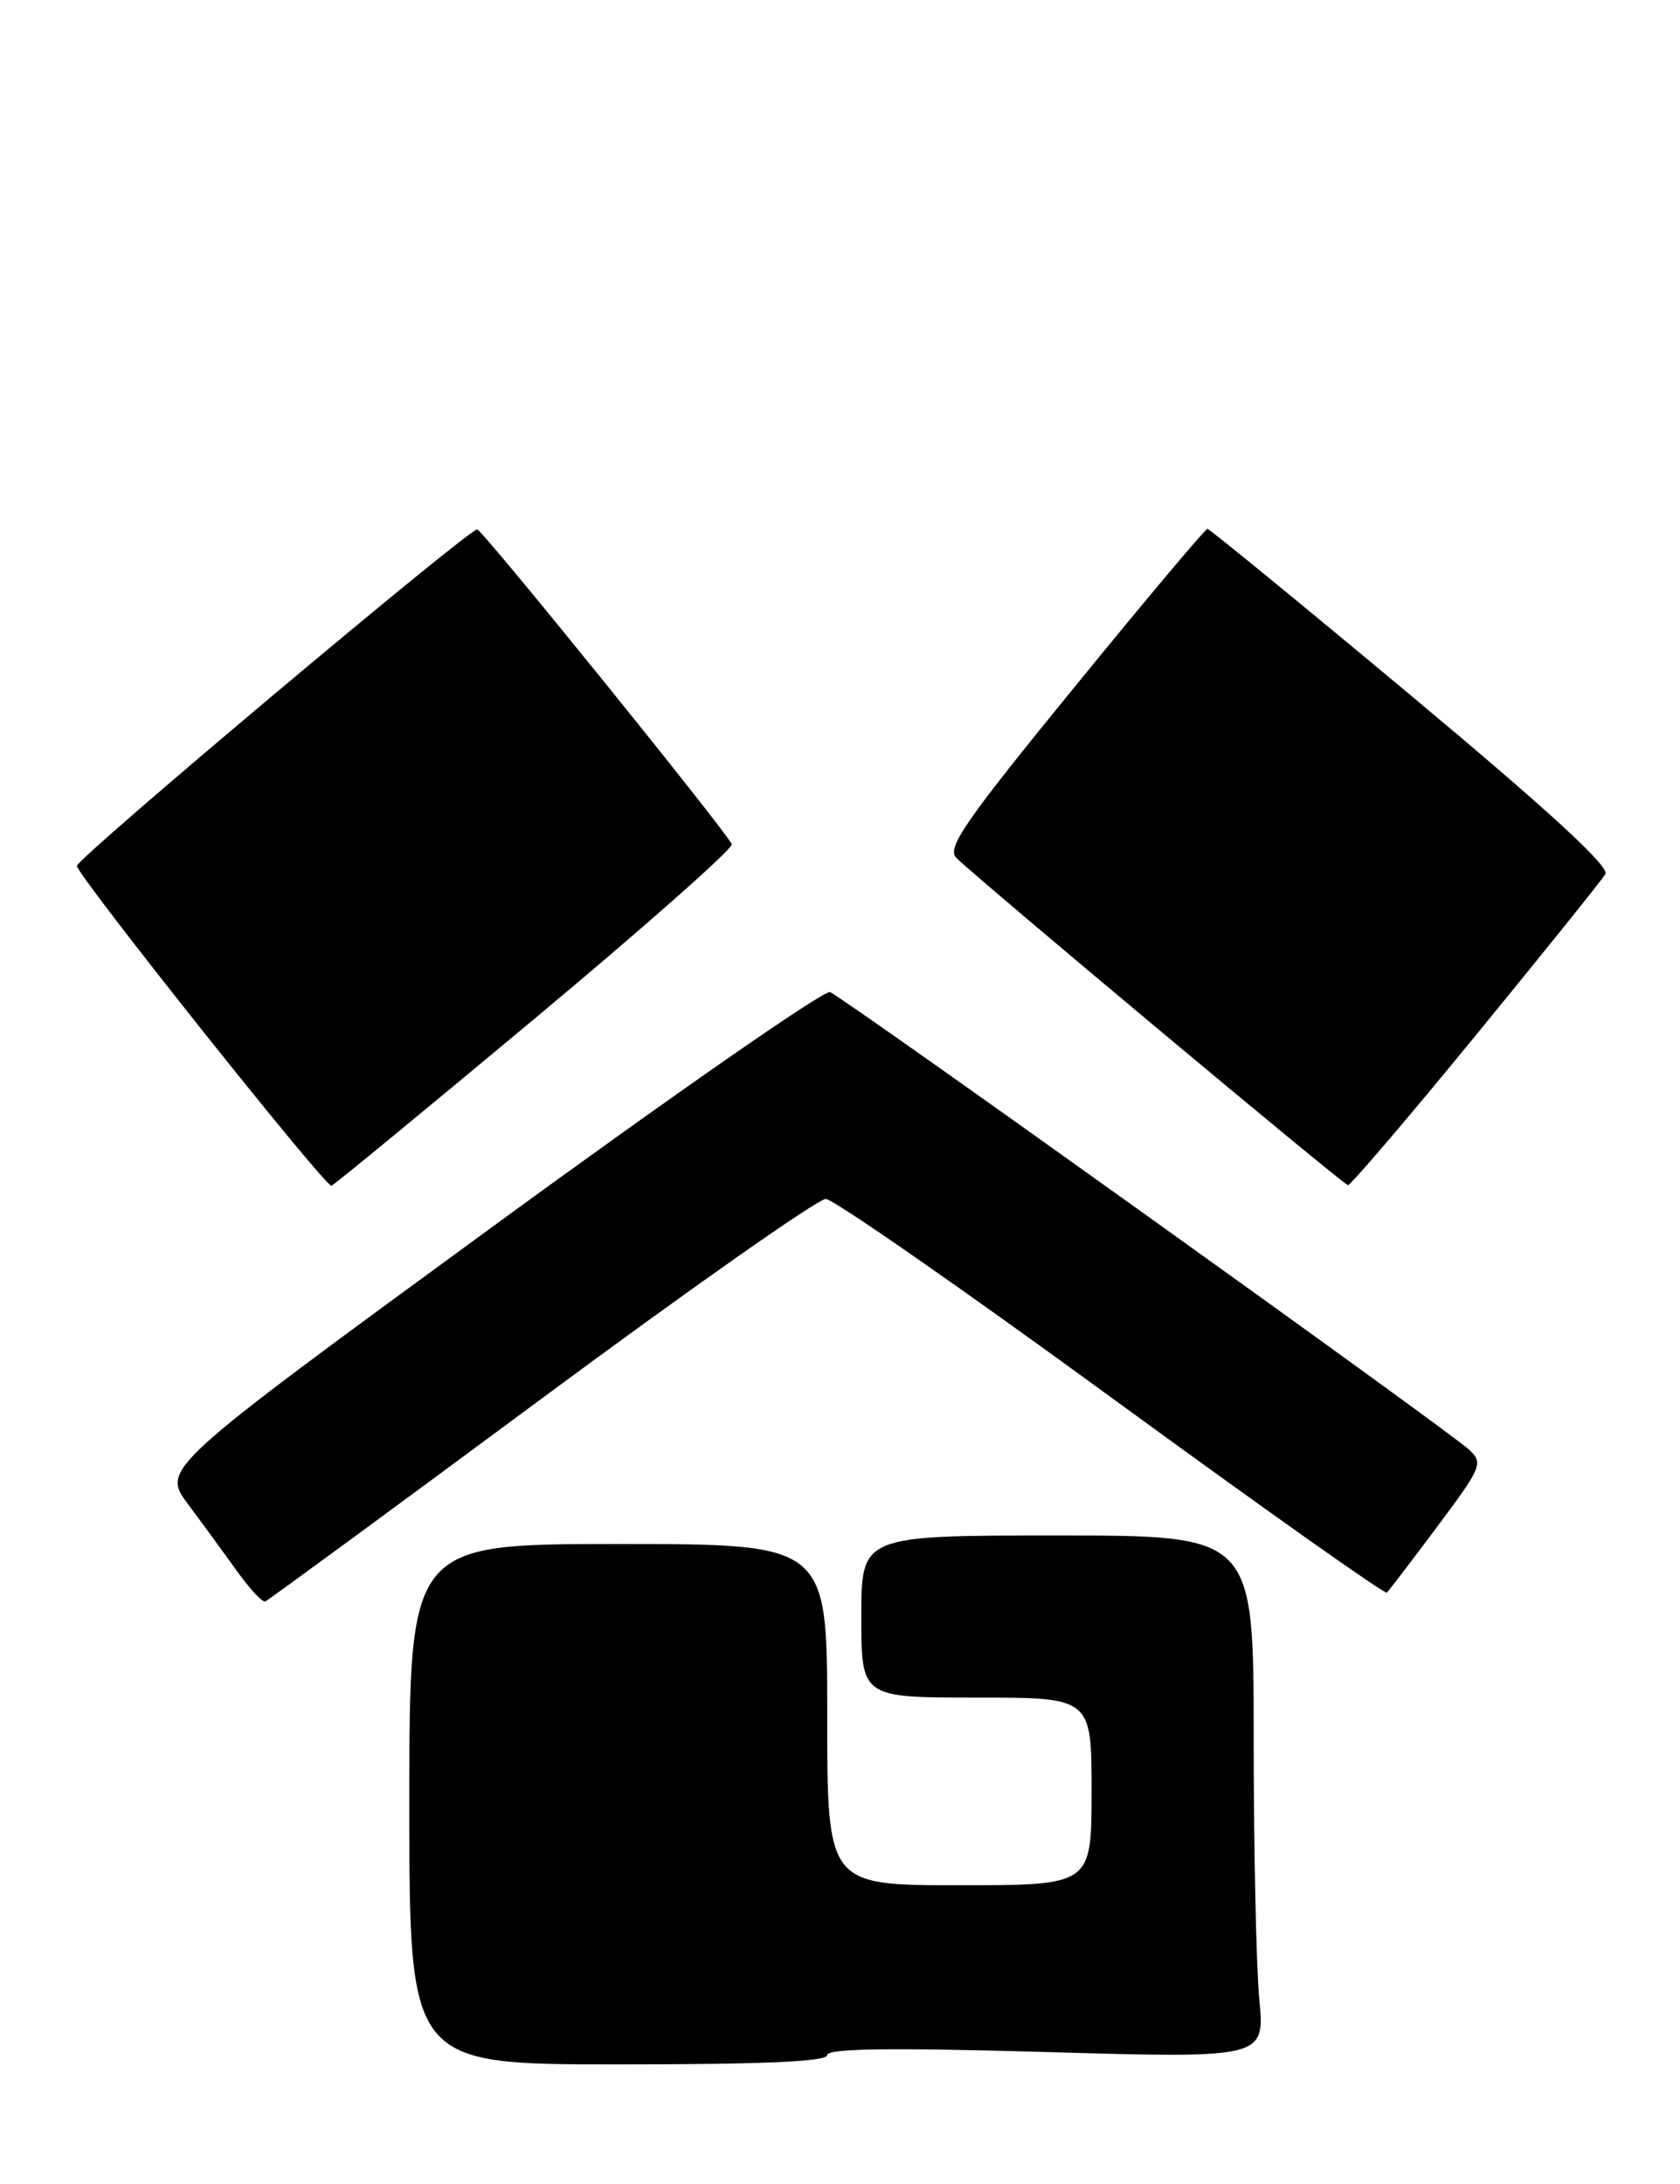 <?xml version="1.0" encoding="UTF-8" standalone="no"?>
<!DOCTYPE svg PUBLIC "-//W3C//DTD SVG 1.1//EN" "http://www.w3.org/Graphics/SVG/1.1/DTD/svg11.dtd" >
<svg xmlns="http://www.w3.org/2000/svg" xmlns:xlink="http://www.w3.org/1999/xlink" version="1.1" viewBox="0 0 197 256">
 <g >
 <path fill="currentColor"
d=" M 97.00 240.91 C 97.00 240.13 104.36 240.03 122.66 240.55 C 148.32 241.29 148.32 241.29 147.67 234.39 C 147.31 230.60 147.01 216.81 147.01 203.75 C 147.00 180.00 147.00 180.00 124.00 180.00 C 101.00 180.00 101.00 180.00 101.00 189.50 C 101.00 199.00 101.00 199.00 114.50 199.00 C 128.00 199.00 128.00 199.00 128.00 210.00 C 128.00 221.00 128.00 221.00 112.50 221.00 C 97.00 221.00 97.00 221.00 97.00 201.00 C 97.00 181.00 97.00 181.00 72.50 181.00 C 48.00 181.00 48.00 181.00 48.00 211.50 C 48.00 242.00 48.00 242.00 72.50 242.00 C 89.52 242.00 97.00 241.67 97.00 240.91 Z  M 63.45 164.00 C 80.91 151.07 95.93 140.52 96.84 140.55 C 97.75 140.58 112.84 151.07 130.36 163.86 C 147.88 176.65 162.40 186.93 162.63 186.70 C 162.86 186.47 165.53 182.98 168.55 178.94 C 173.76 171.97 173.95 171.51 172.27 169.94 C 169.84 167.68 98.92 116.91 97.33 116.30 C 96.63 116.03 78.71 128.49 57.50 143.99 C 18.95 172.17 18.95 172.17 22.05 176.33 C 23.76 178.62 26.36 182.18 27.83 184.23 C 29.30 186.28 30.77 187.85 31.11 187.73 C 31.44 187.60 45.99 176.93 63.45 164.00 Z  M 62.67 119.43 C 75.57 108.67 85.98 99.46 85.81 98.97 C 85.36 97.70 56.61 62.14 55.96 62.06 C 55.02 61.95 9.19 100.45 9.02 101.50 C 8.87 102.40 37.99 138.99 38.86 139.00 C 39.06 139.00 49.77 130.19 62.67 119.43 Z  M 173.06 121.36 C 181.00 111.66 187.84 103.16 188.25 102.46 C 188.76 101.59 181.51 94.94 165.52 81.59 C 152.61 70.82 141.84 62.00 141.58 62.00 C 141.33 62.00 134.29 70.37 125.95 80.60 C 113.14 96.30 110.98 99.41 112.14 100.56 C 114.64 103.05 157.49 138.86 158.06 138.93 C 158.36 138.97 165.11 131.06 173.06 121.36 Z "/>
</g>
</svg>